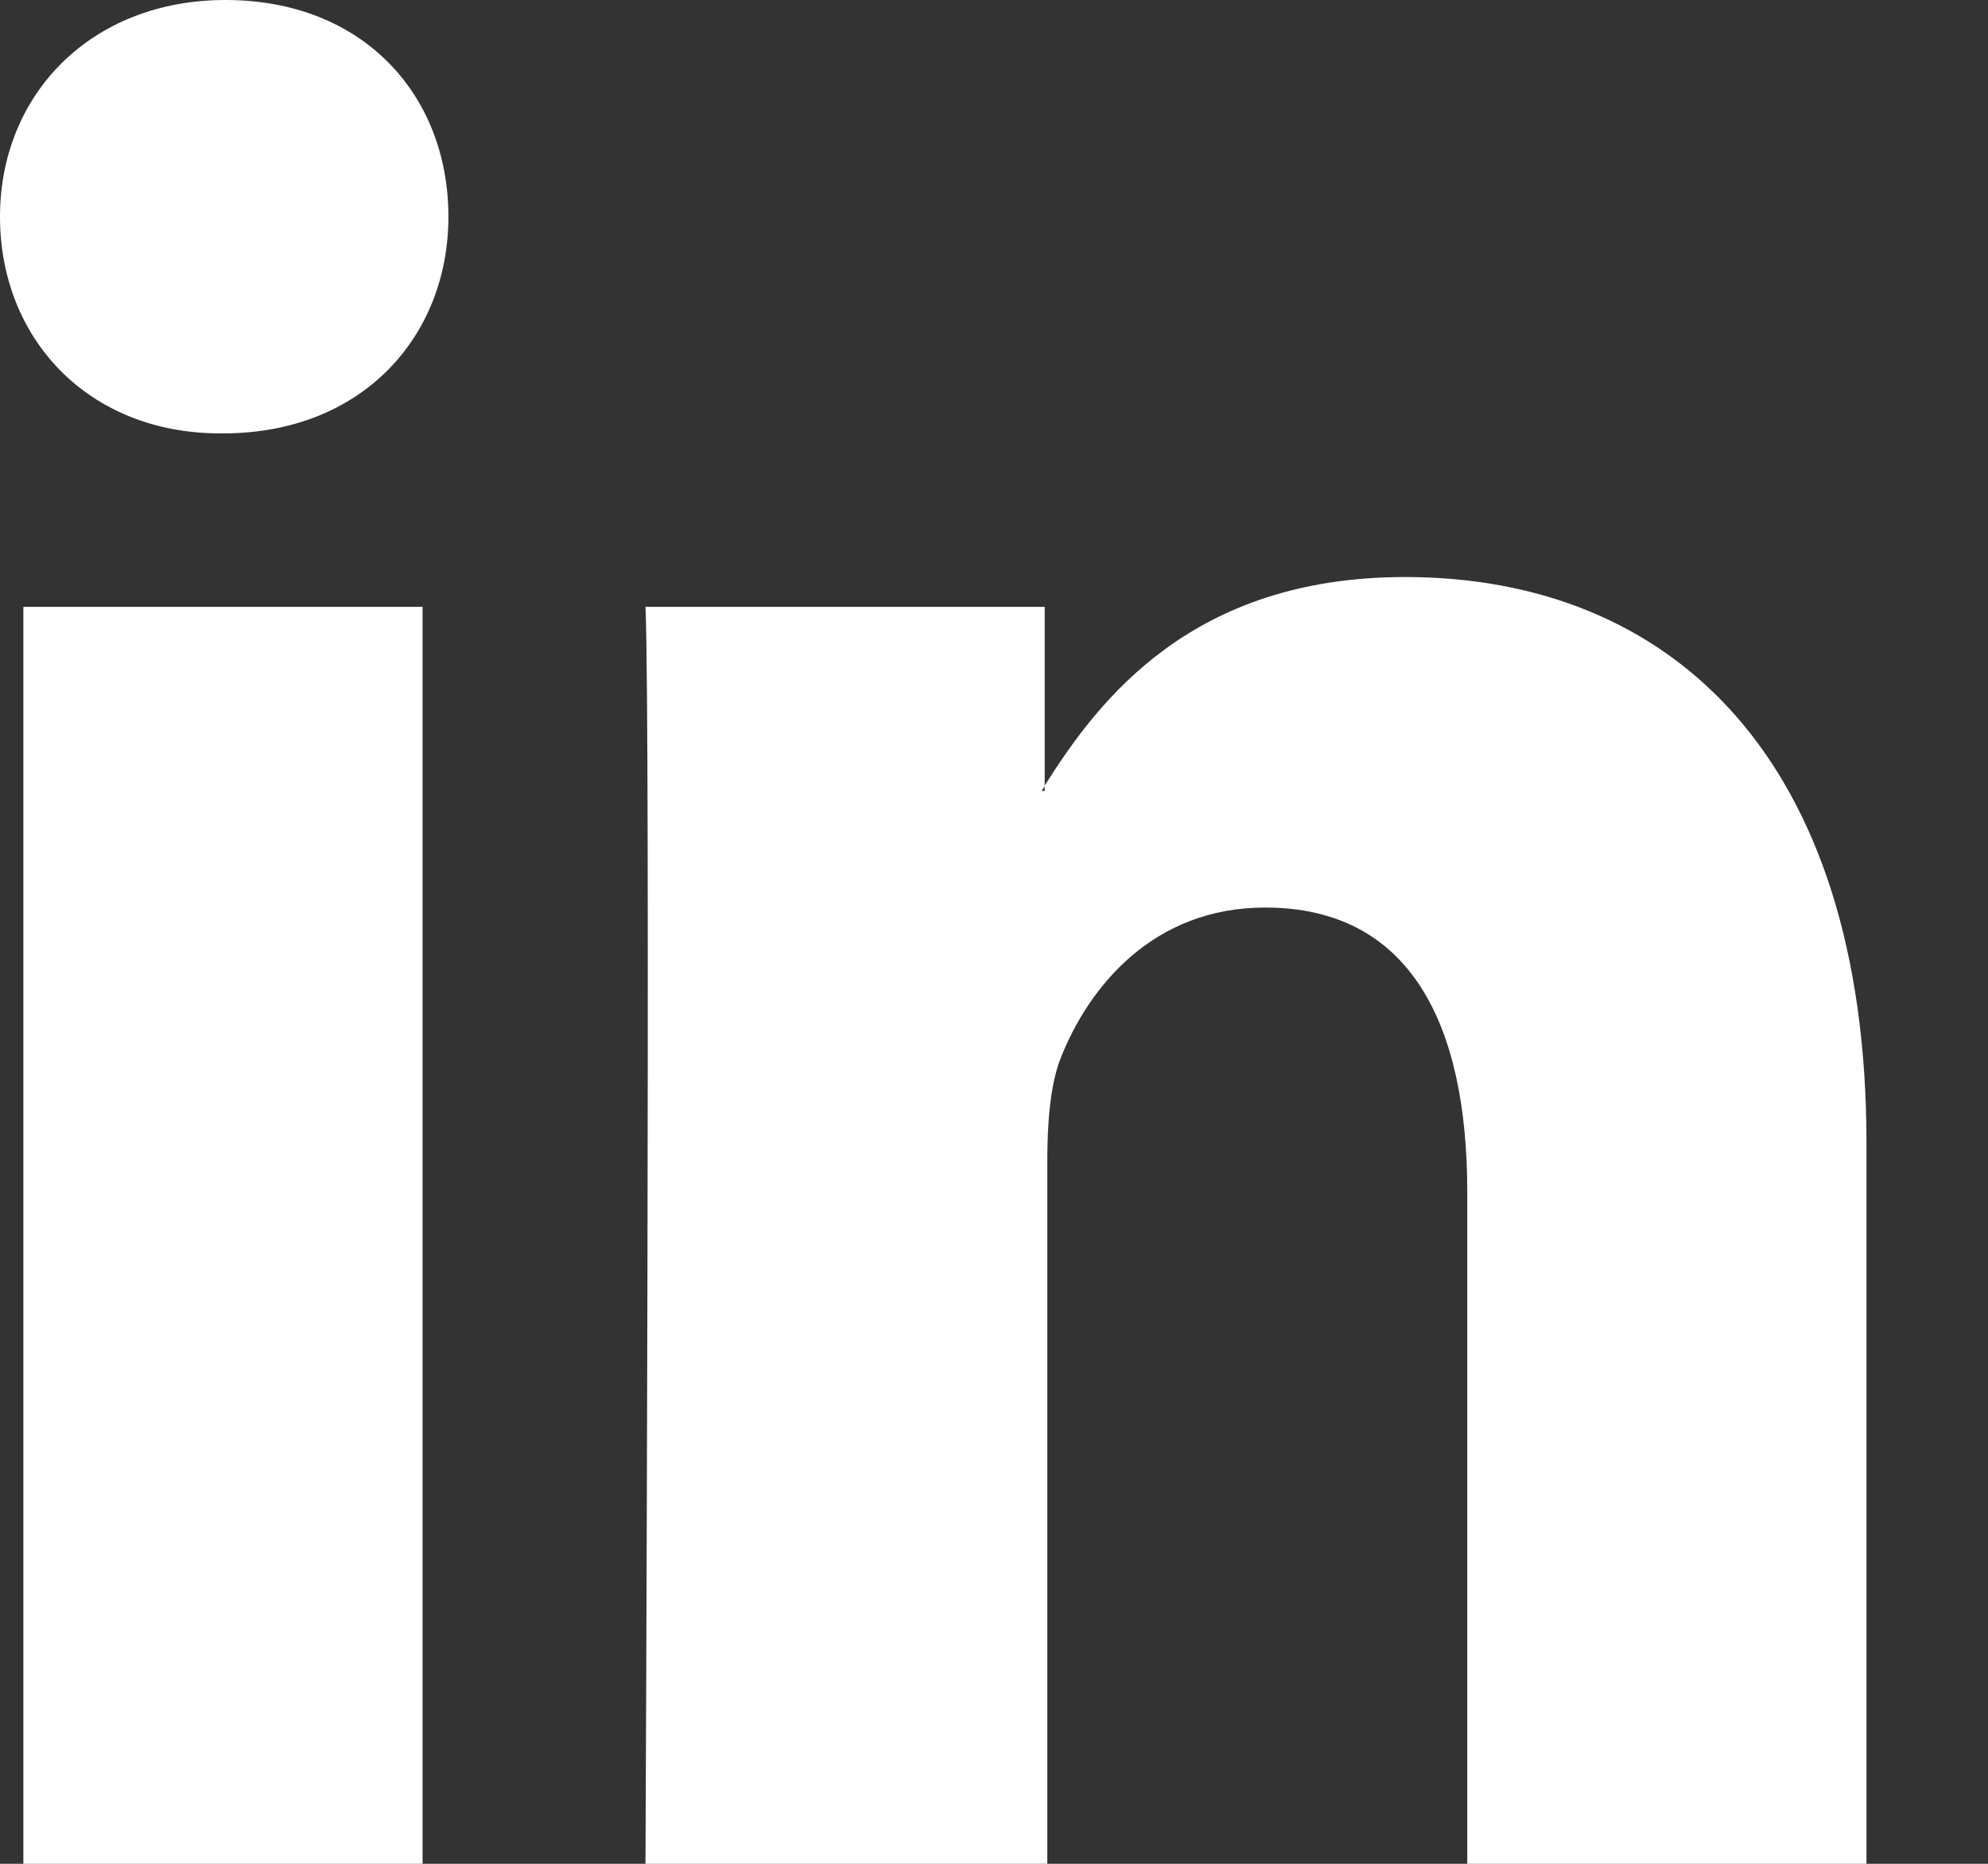 <svg width="16" height="15" viewBox="0 0 16 15" fill="none" xmlns="http://www.w3.org/2000/svg">
<rect x="0" y="0" width="16" height="15" fill="#333333" stroke="none"/>
<path d="M15.022 9.201V15H11.809V9.593C11.809 8.241 11.35 7.304 10.182 7.304C9.284 7.304 8.763 7.936 8.533 8.525C8.45 8.743 8.429 9.048 8.429 9.353V15H5.195C5.195 15 5.237 5.821 5.195 4.884H8.408V6.323C8.408 6.344 8.387 6.344 8.387 6.366H8.408V6.323C8.846 5.625 9.597 4.644 11.308 4.644C13.436 4.644 15.022 6.083 15.022 9.201ZM1.815 0C0.73 0 0 0.763 0 1.744C0 2.725 0.709 3.488 1.773 3.488H1.794C2.921 3.488 3.609 2.703 3.609 1.744C3.609 0.763 2.921 0 1.815 0ZM0.188 15H3.401V4.884H0.188V15Z" fill="white"/>
</svg>
